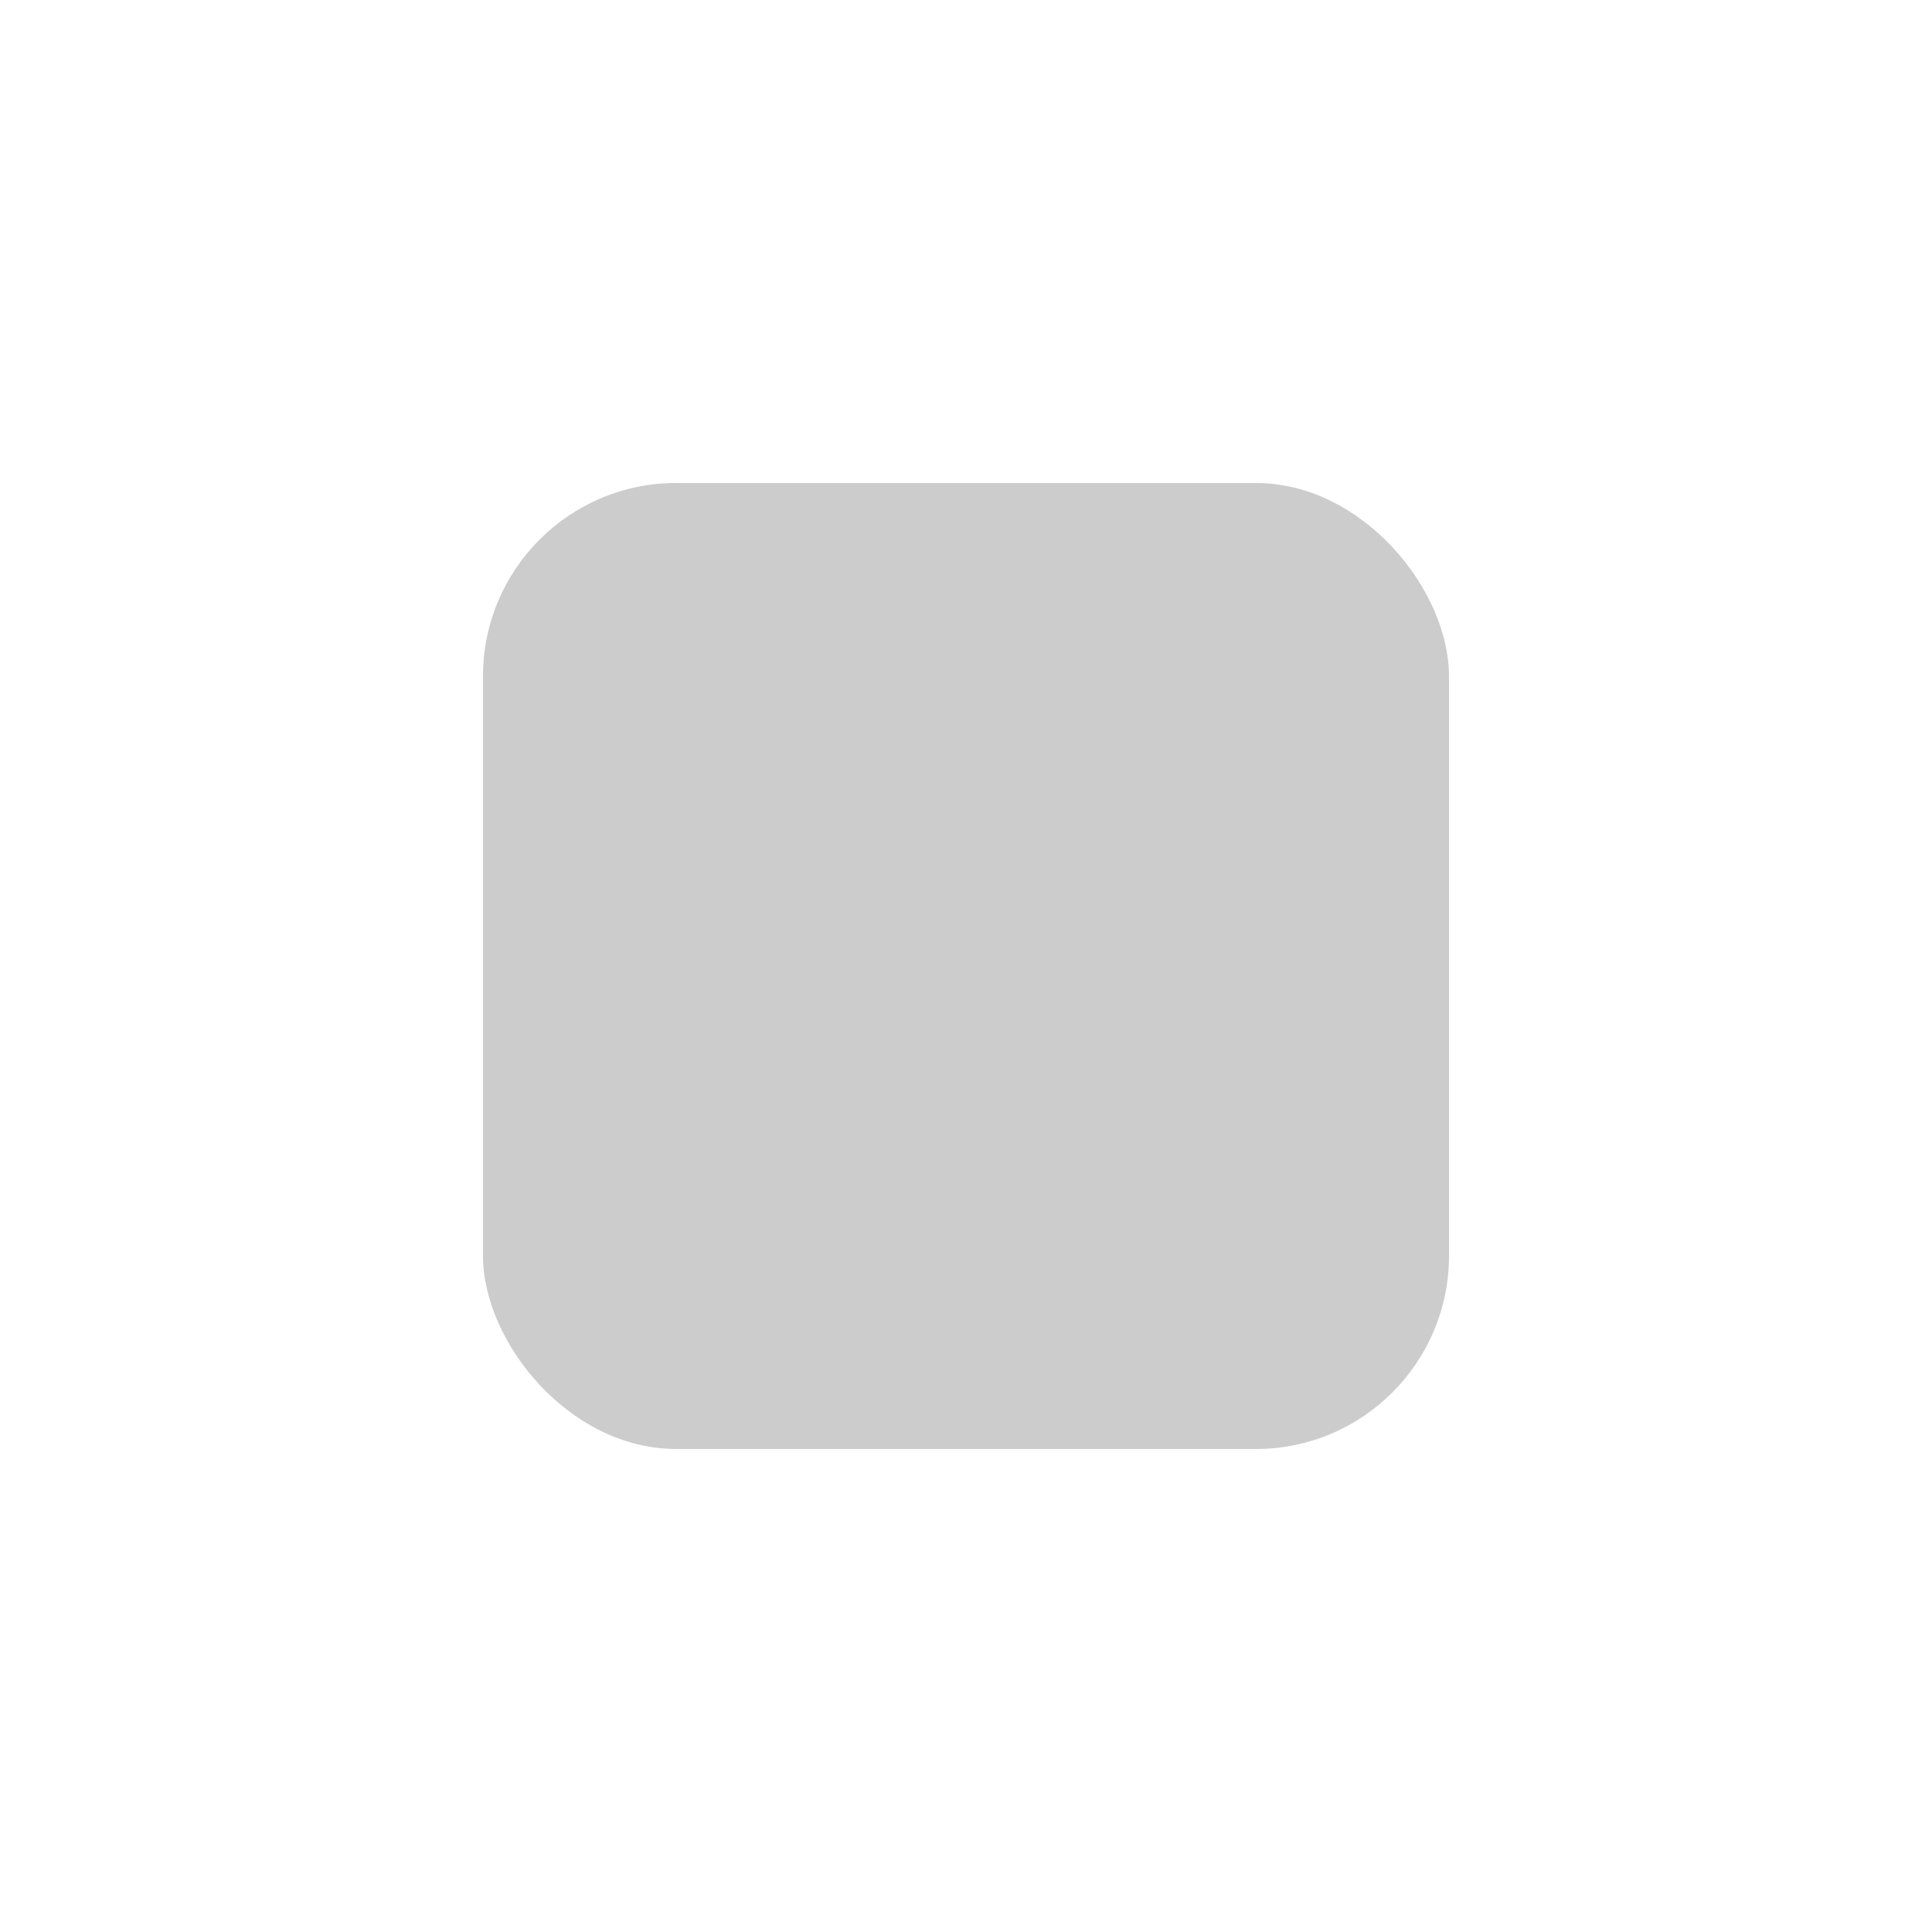 <?xml version="1.0" encoding="utf-8"?>
<!-- Generated by IcoMoon.io -->
<!DOCTYPE svg PUBLIC "-//W3C//DTD SVG 1.1//EN" "http://www.w3.org/Graphics/SVG/1.1/DTD/svg11.dtd">
<svg width="30" height="30" xmlns="http://www.w3.org/2000/svg">
	<rect id="box1" x="7.5" y="7.5" width="15" height="15" ry="3" style="fill:rgba(0,0,0,.2);cursor:pointer;">
		<animate attributeName="display" to="none" begin="box1.click" dur="0.01s" fill="freeze"></animate>
		<animate attributeName="display" to="inline" begin="box2.click" dur="0.01s" fill="freeze"></animate>
	</rect>
	<rect id="box2" x="7.5" y="7.5" width="15" height="15" ry="3" style="fill:rgba(0,0,0,.2);cursor:pointer;display:none;">
		<animate attributeName="display" to="inline" begin="box1.click" dur="0.01s" fill="freeze"></animate>
		<animate attributeName="display" to="none" begin="box2.click" dur="0.01s" fill="freeze" ></animate>
	</rect>
	<polyline id="arrow" points="5 12.5, 12.5 20, 25 2.5" style="fill:none;stroke:black;stroke-width:2;stroke-dashoffset:200;stroke-dasharray:200;" >
		<animate attributeName="stroke-dashoffset" from="200" to="0" begin="box1.click" dur="1s" fill="freeze"></animate>
		<animate attributeName="stroke-dashoffset" from="0" to="200" begin="box2.click" dur="0.01s" fill="freeze"></animate>
	</polyline>
</svg>